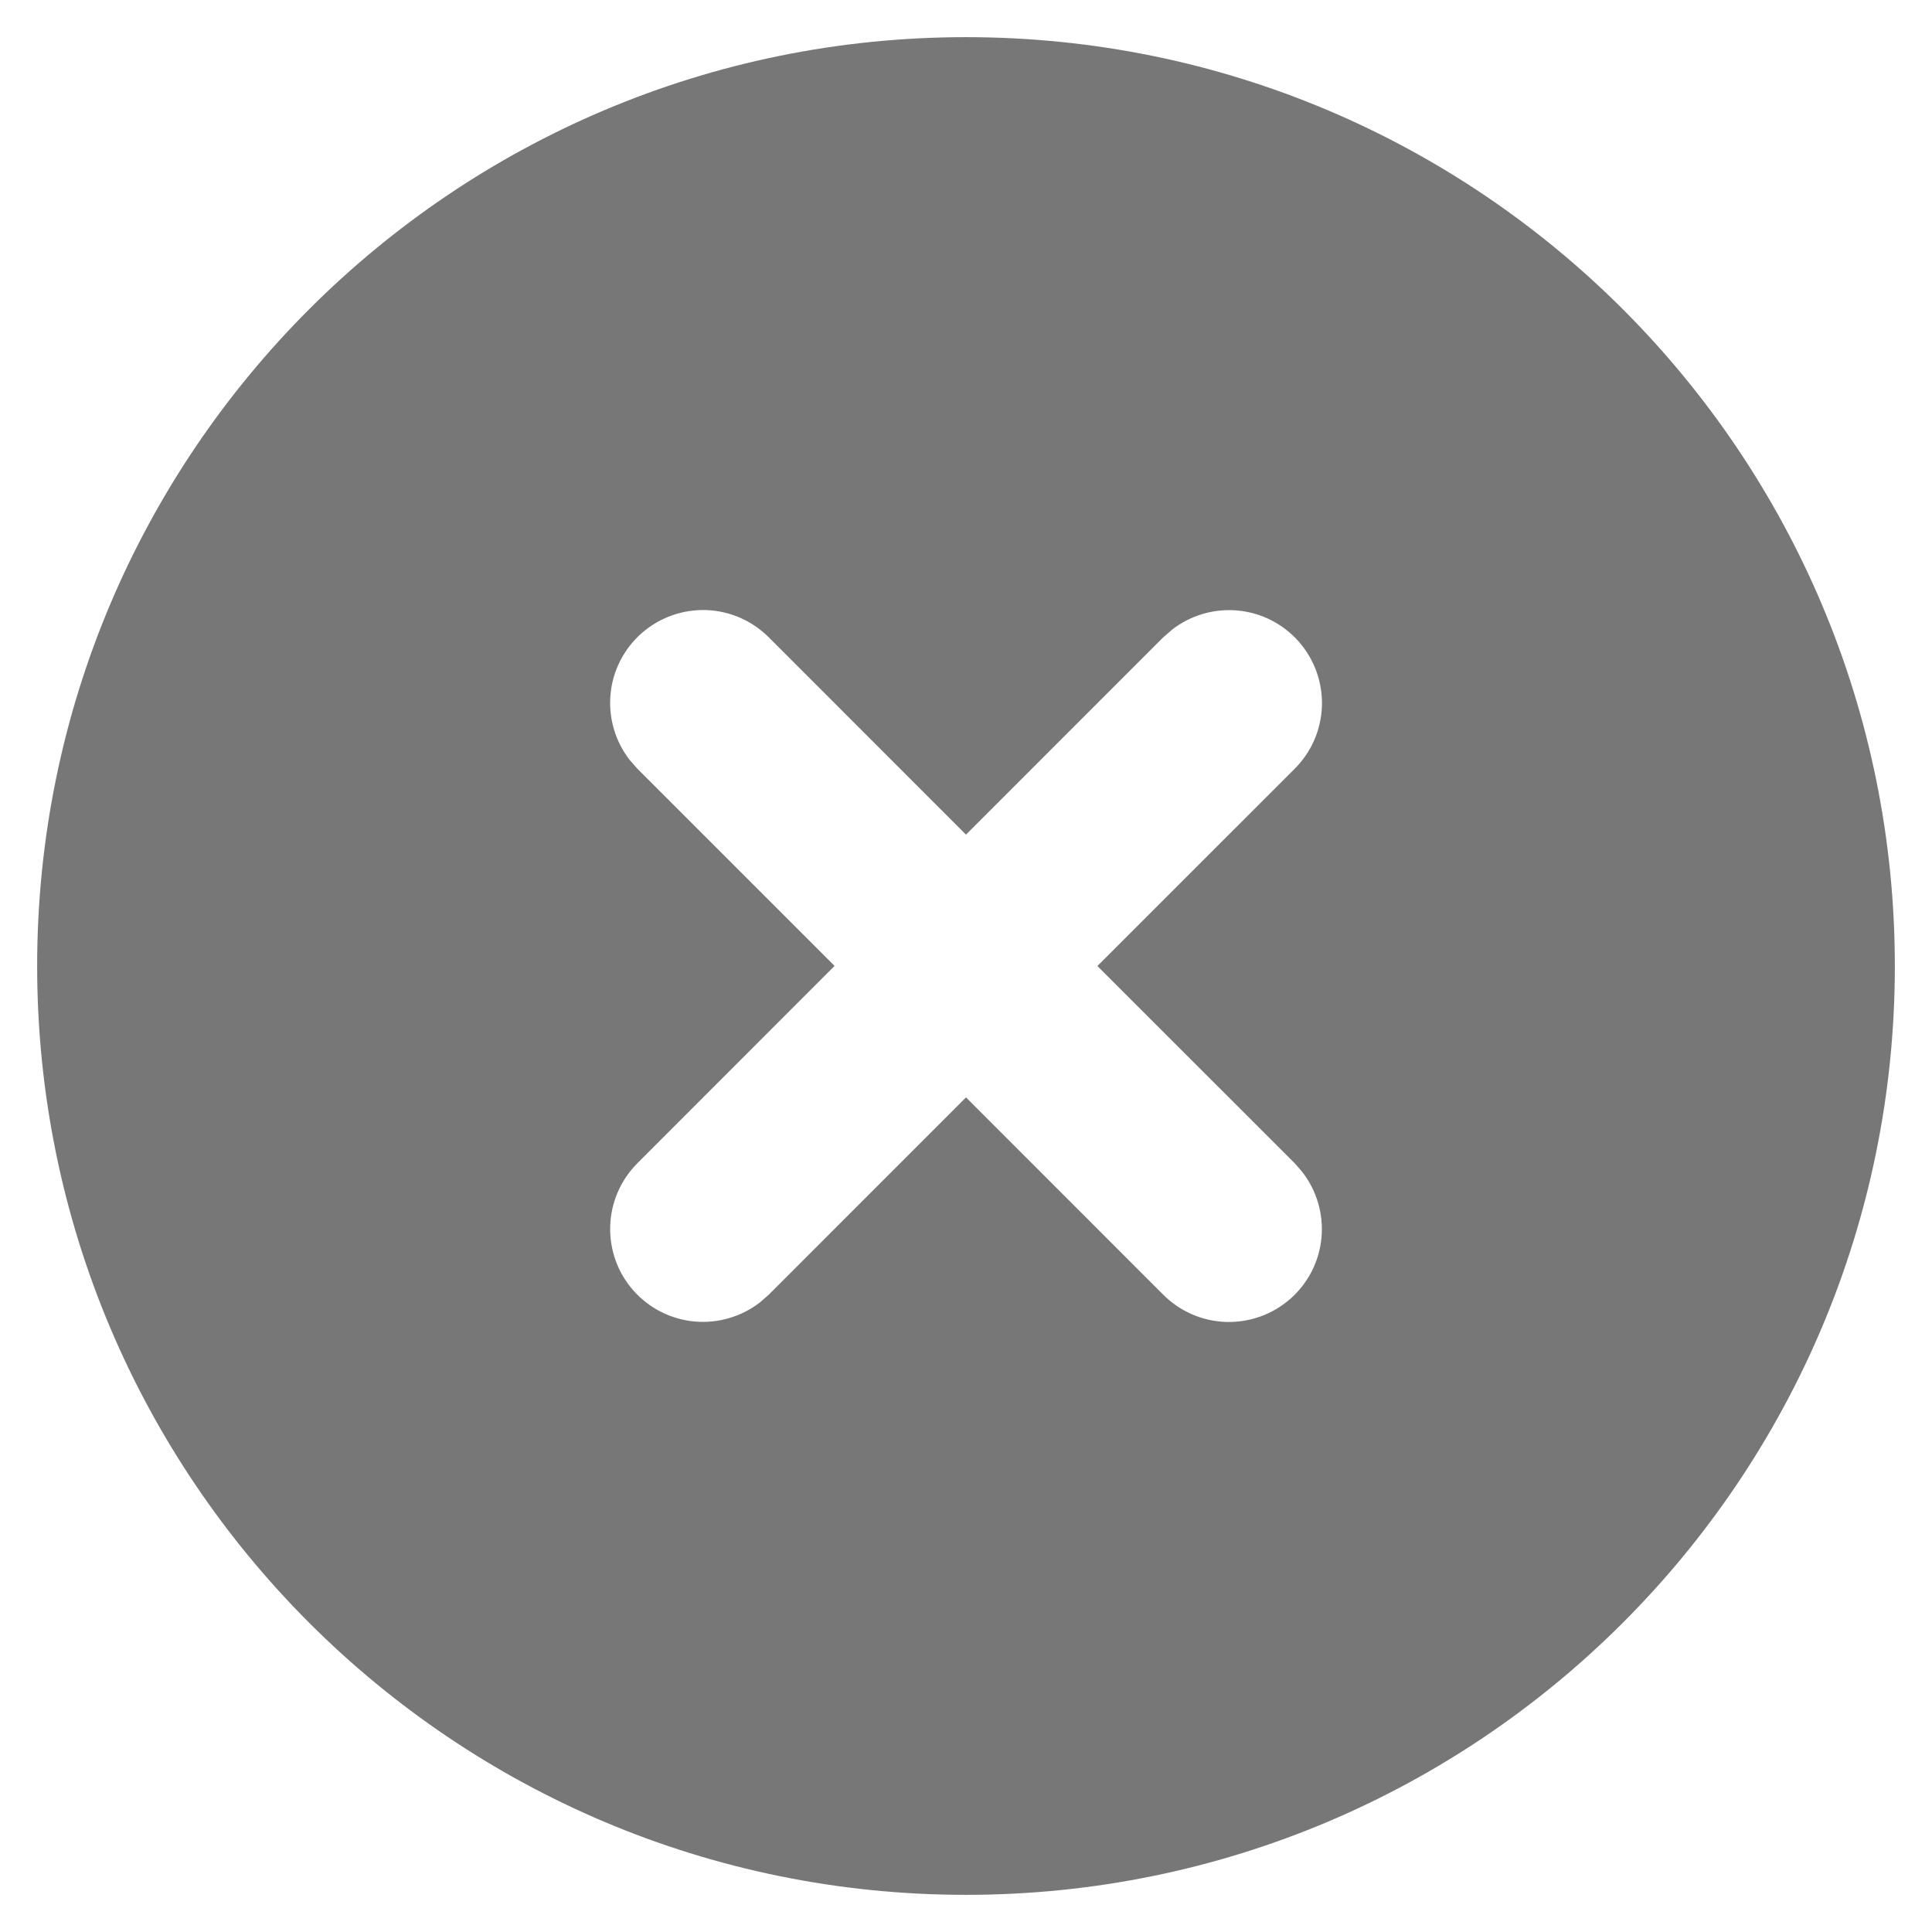 <svg width="26" height="26" viewBox="0 0 26 26" fill="none" xmlns="http://www.w3.org/2000/svg">
<path d="M13 0.5C19.904 0.5 25.5 6.096 25.5 13C25.5 19.904 19.904 25.5 13 25.5C6.096 25.5 0.5 19.904 0.5 13C0.5 6.096 6.096 0.5 13 0.5ZM10.349 8.58C10.124 8.353 9.822 8.221 9.503 8.21C9.184 8.2 8.874 8.311 8.634 8.522C8.395 8.733 8.245 9.027 8.216 9.345C8.187 9.662 8.28 9.979 8.476 10.23L8.581 10.349L11.231 12.999L8.581 15.651C8.355 15.876 8.222 16.178 8.212 16.497C8.201 16.816 8.312 17.127 8.523 17.366C8.734 17.605 9.028 17.755 9.346 17.784C9.663 17.813 9.98 17.72 10.231 17.524L10.349 17.42L13 14.768L15.651 17.42C15.876 17.647 16.178 17.779 16.497 17.79C16.816 17.8 17.127 17.689 17.366 17.478C17.605 17.267 17.755 16.973 17.784 16.655C17.813 16.338 17.72 16.021 17.524 15.77L17.42 15.651L14.768 13L17.42 10.349C17.647 10.124 17.779 9.822 17.79 9.503C17.8 9.184 17.689 8.874 17.478 8.634C17.267 8.395 16.973 8.245 16.655 8.216C16.338 8.187 16.021 8.28 15.77 8.476L15.651 8.58L13 11.232L10.349 8.58Z" fill="#777777"/>
</svg>